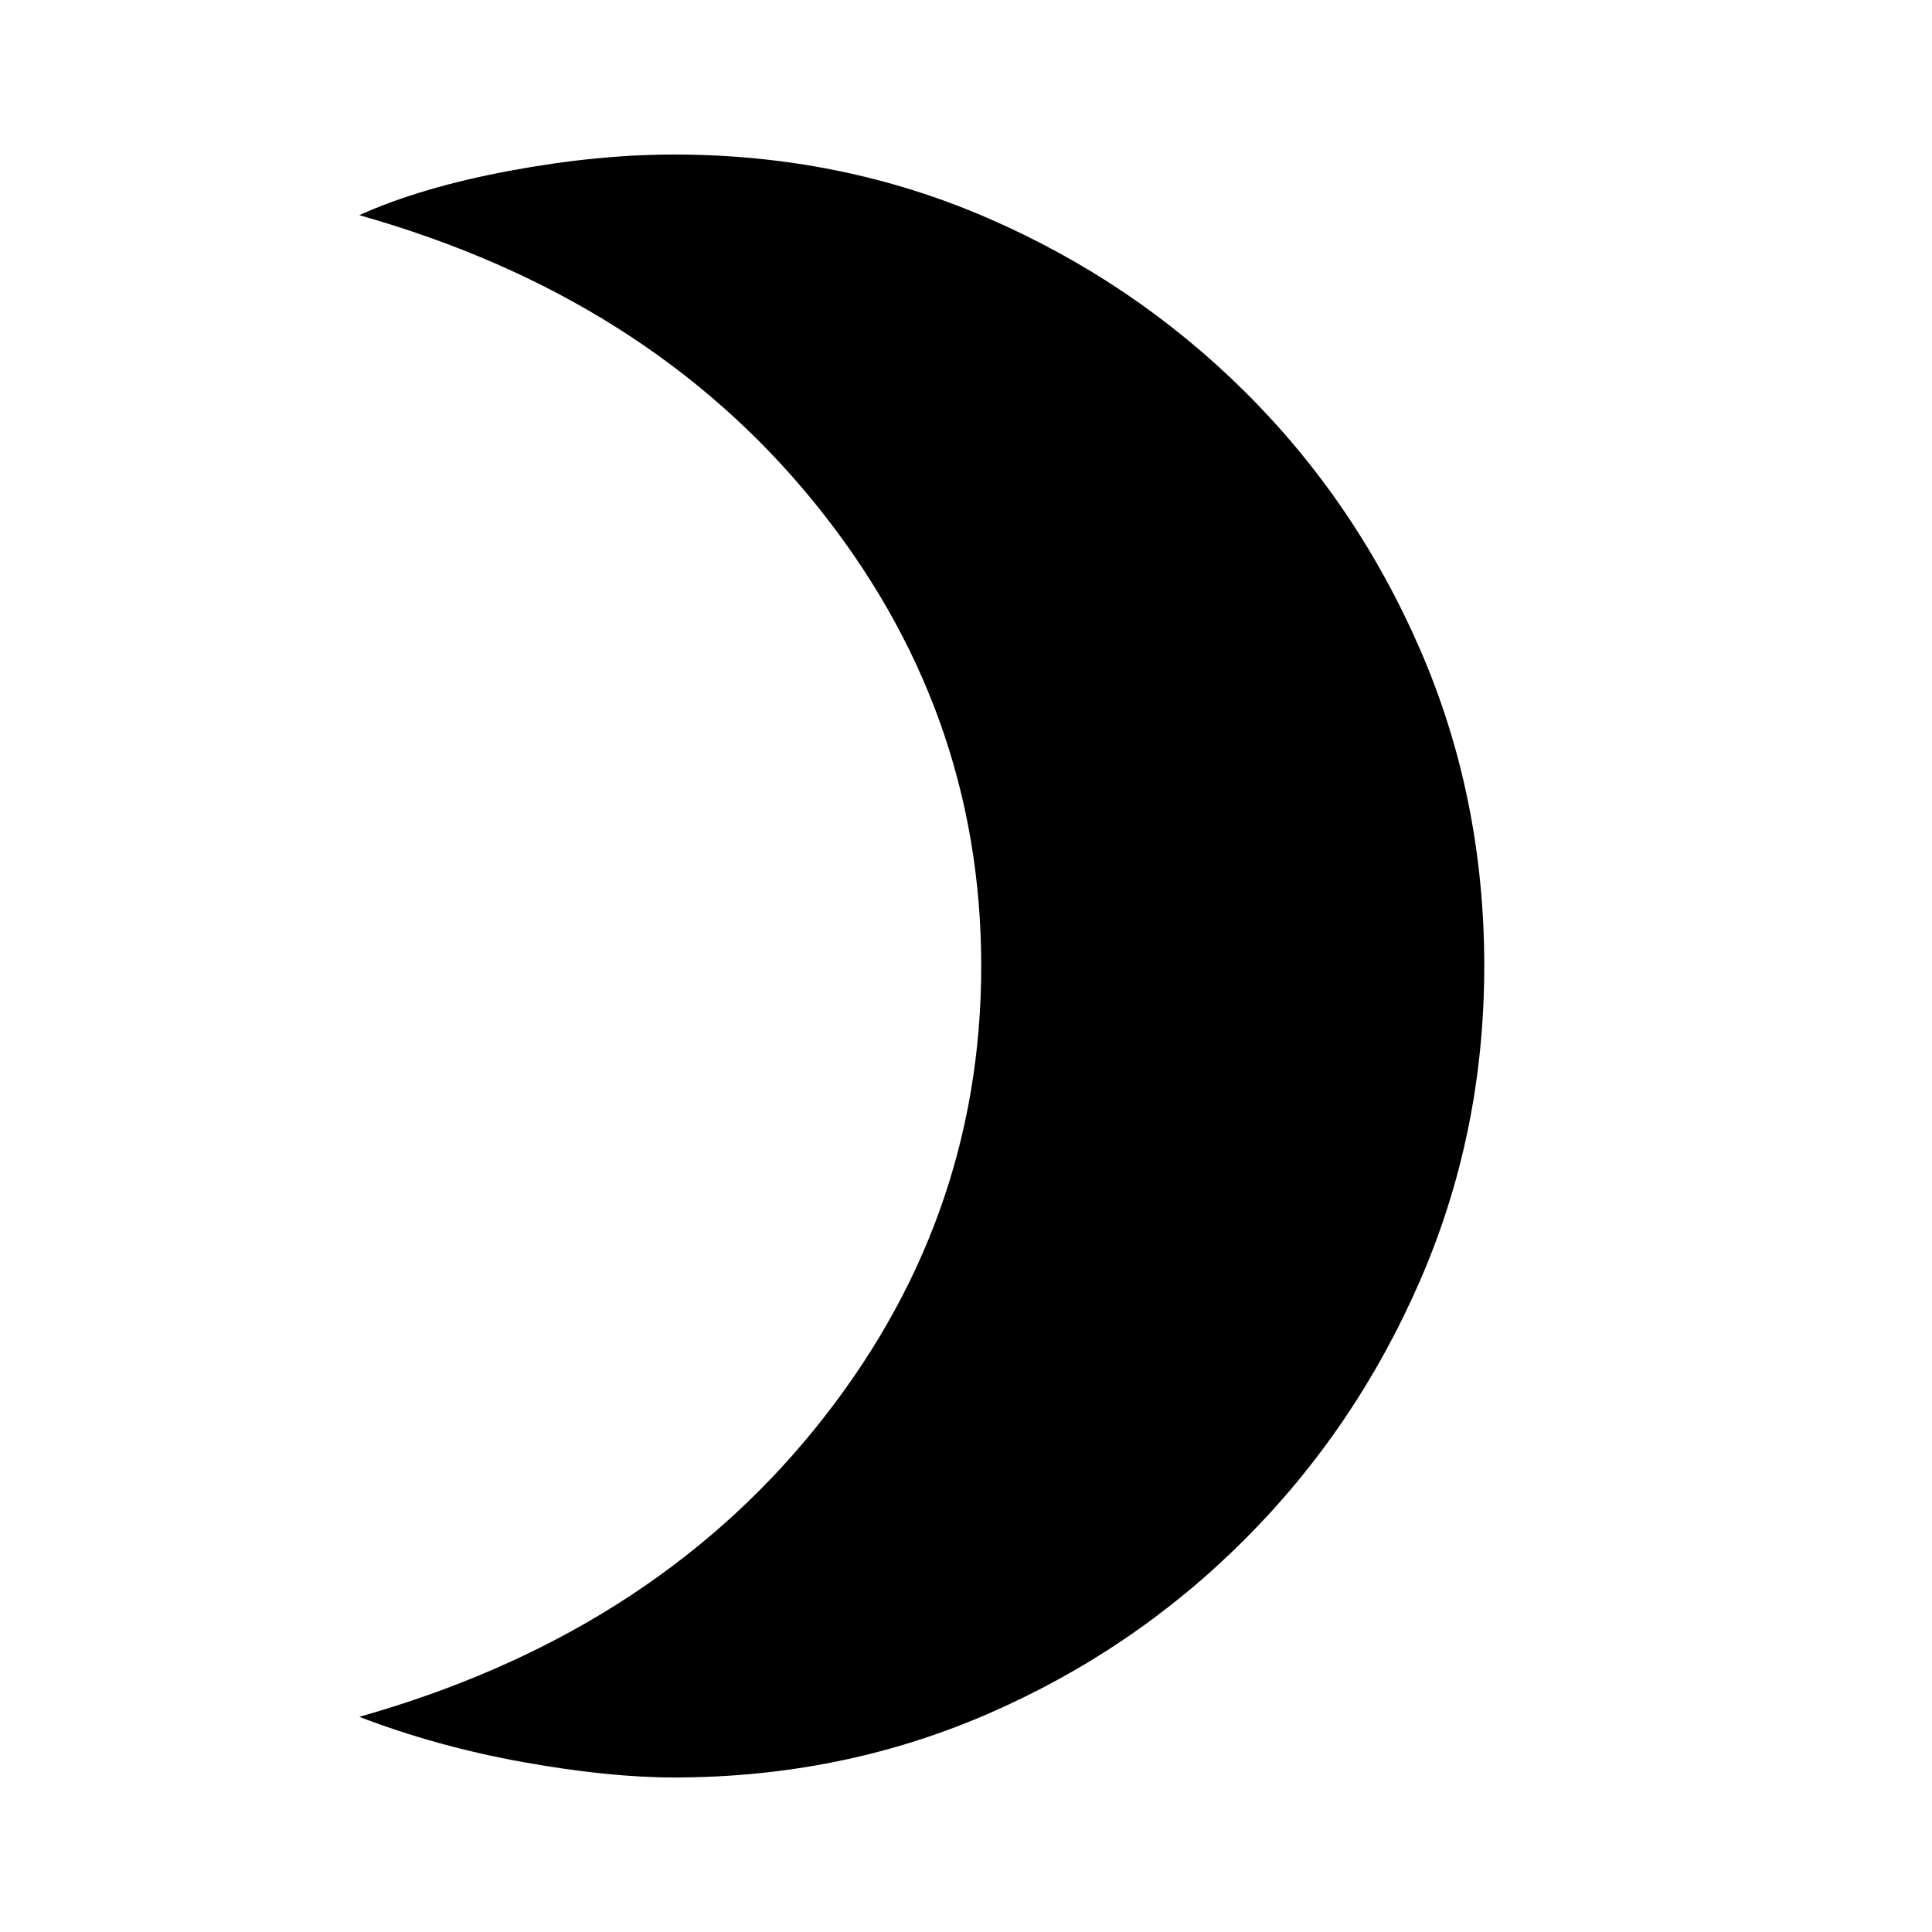 <svg xmlns="http://www.w3.org/2000/svg" height="20" viewBox="0 -960 960 960" width="20"><path d="M334.87-76.782q-32.436 0-75.089-7.674t-81.262-22.457q142.697-40.304 225.871-142.5Q487.565-351.609 487.565-480T404.39-710.587q-83.174-102.196-225.871-142.5 30.609-13.783 74.262-21.957 43.653-8.174 82.089-8.174 82.956 0 155.565 31.413t127.935 86.239q55.326 54.826 87.239 128.218Q737.523-563.957 737.523-480q0 82.957-31.914 156.348-31.913 73.392-87.239 128.718-55.326 55.326-127.935 86.739-72.609 31.413-155.565 31.413Z"/></svg>